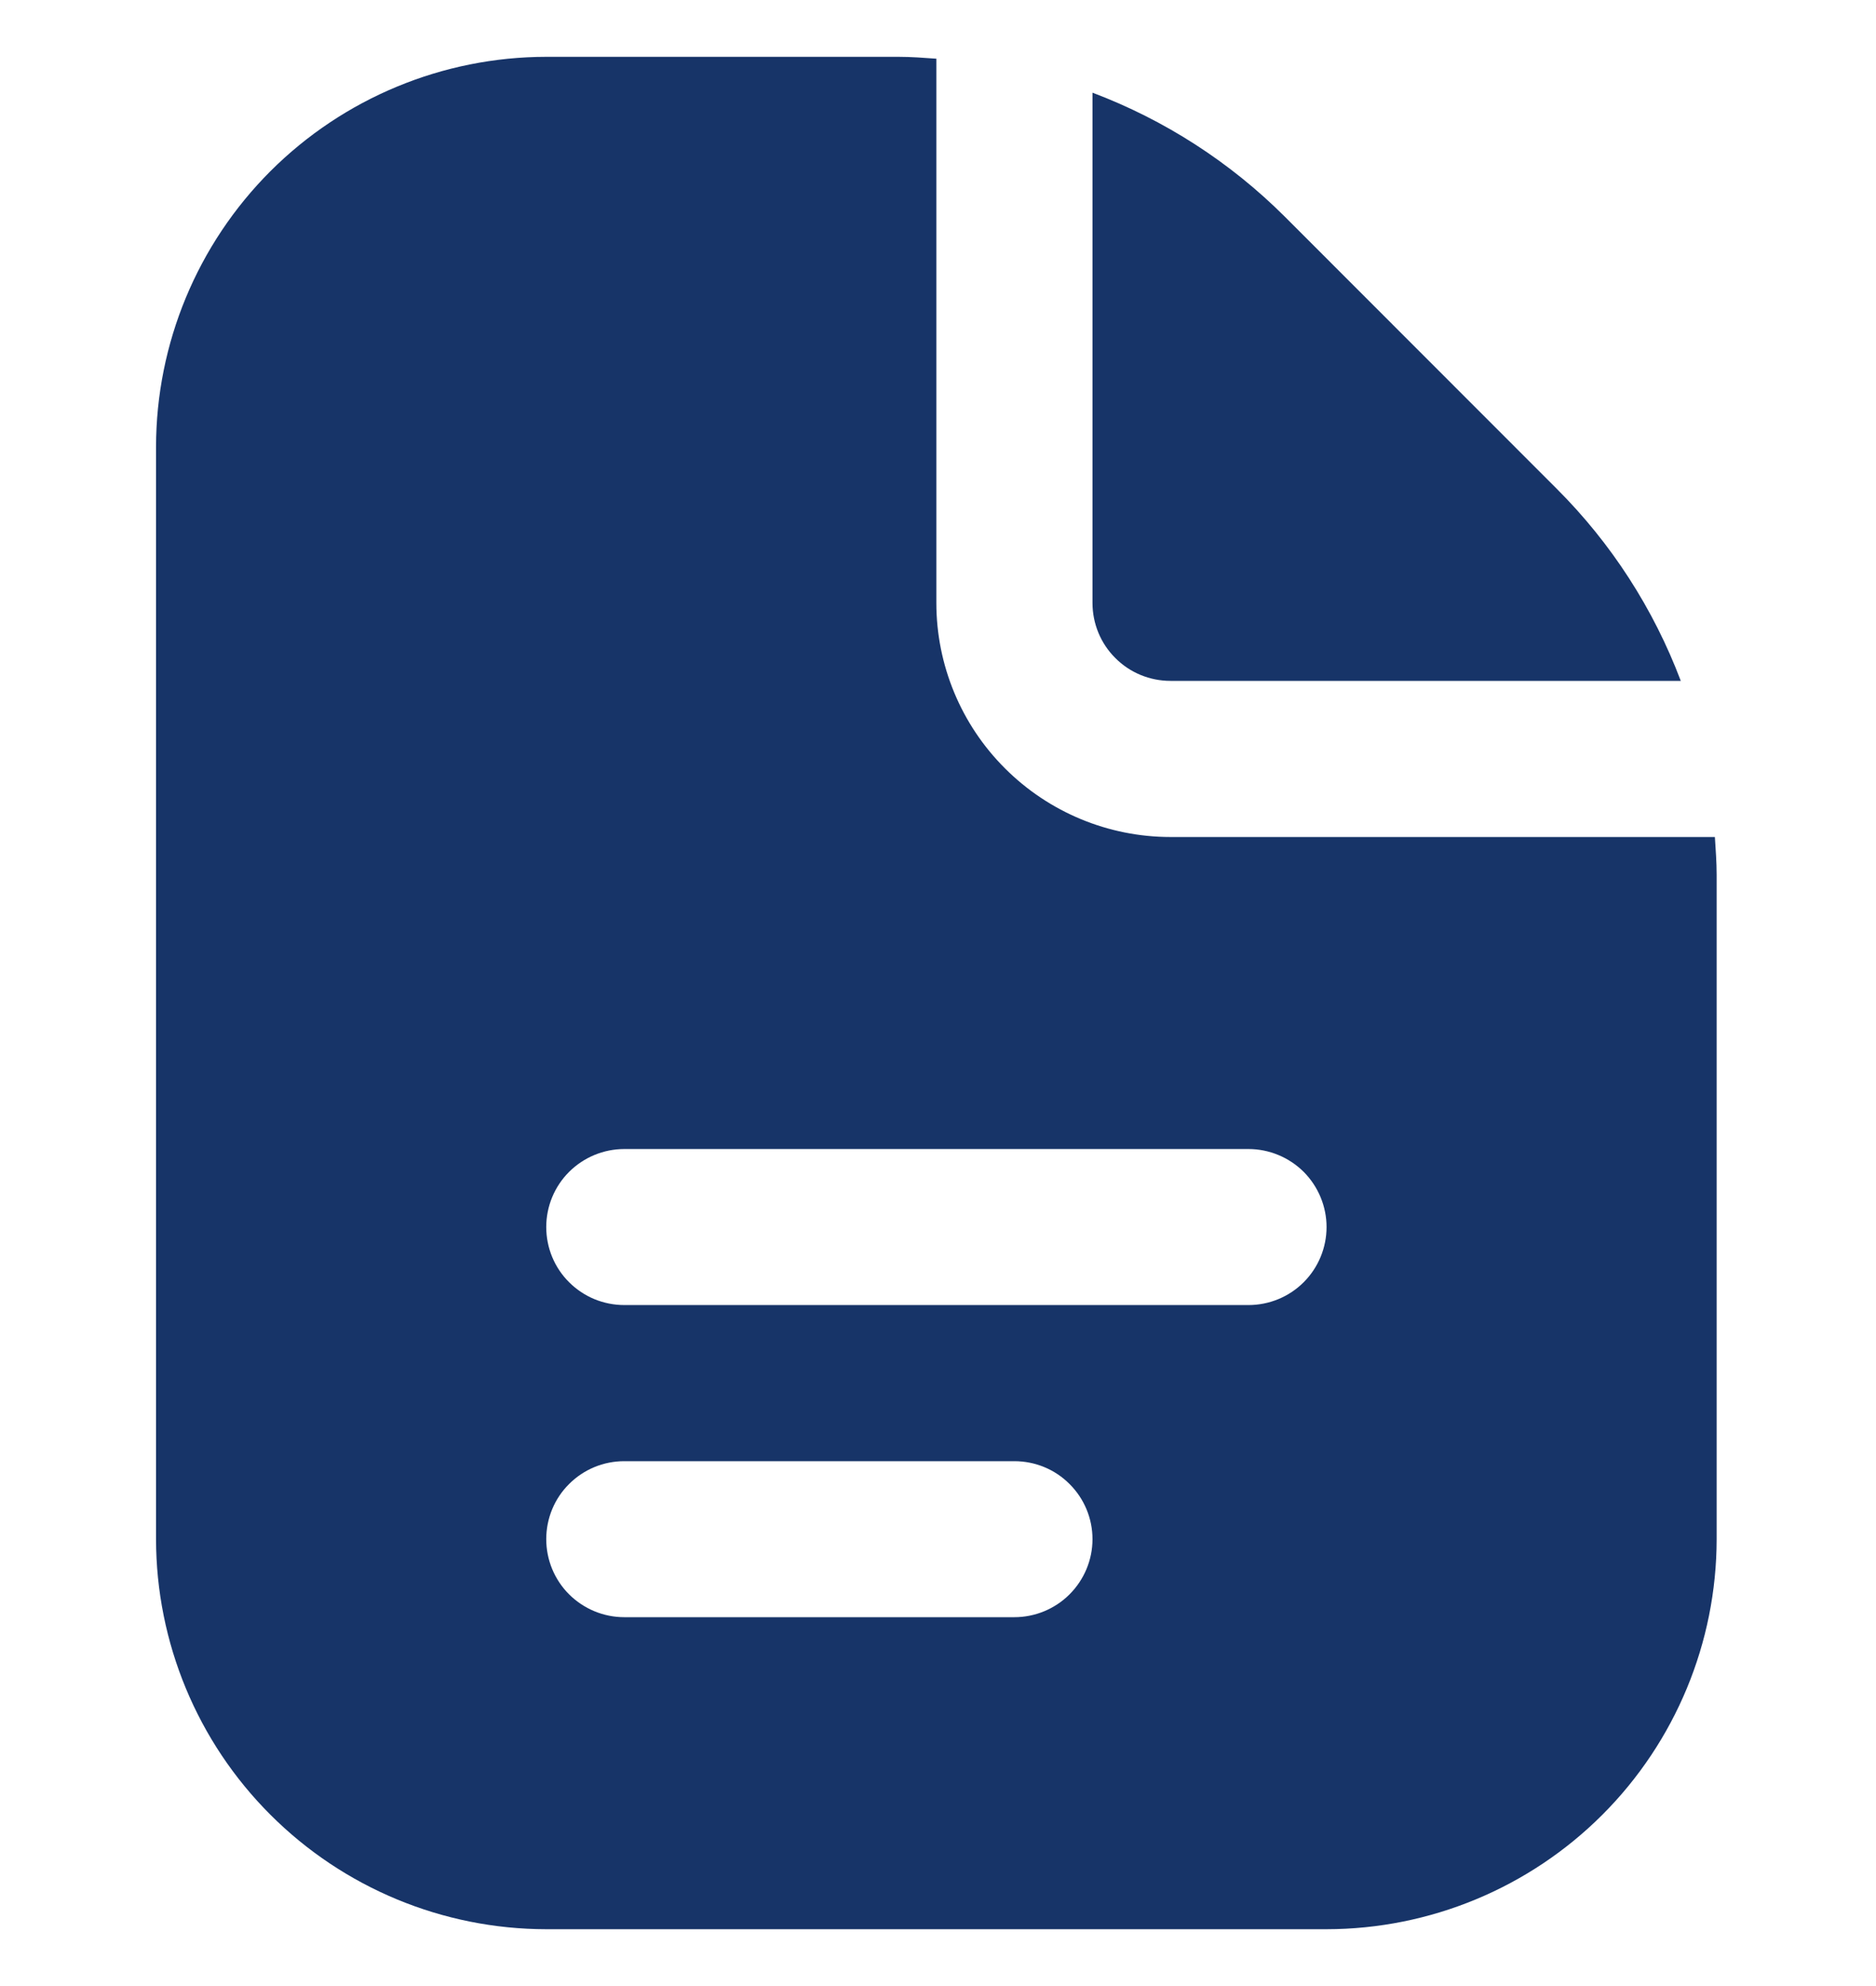<svg width="17" height="18" viewBox="0 0 17 18" fill="none" xmlns="http://www.w3.org/2000/svg">
<g clip-path="url(#clip0_1947_5303)">
<path d="M9.9 5.464V0.84C10.554 1.087 11.148 1.47 11.643 1.964L14.106 4.429C14.601 4.923 14.984 5.517 15.231 6.171H10.607C10.419 6.171 10.239 6.097 10.107 5.964C9.974 5.832 9.9 5.652 9.9 5.464ZM15.556 7.929V13.95C15.555 14.887 15.182 15.786 14.52 16.448C13.857 17.111 12.958 17.484 12.021 17.485H4.95C4.013 17.484 3.114 17.111 2.451 16.448C1.788 15.786 1.415 14.887 1.414 13.95L1.414 4.05C1.415 3.113 1.788 2.214 2.451 1.551C3.114 0.889 4.013 0.516 4.95 0.515L8.142 0.515C8.258 0.515 8.372 0.524 8.485 0.532V5.464C8.485 6.027 8.709 6.567 9.107 6.964C9.505 7.362 10.044 7.586 10.607 7.586H15.54C15.547 7.7 15.556 7.813 15.556 7.929ZM9.9 13.95C9.9 13.762 9.825 13.582 9.692 13.45C9.56 13.317 9.38 13.243 9.192 13.243H5.657C5.469 13.243 5.29 13.317 5.157 13.45C5.024 13.582 4.95 13.762 4.95 13.95C4.95 14.137 5.024 14.317 5.157 14.45C5.29 14.582 5.469 14.657 5.657 14.657H9.192C9.38 14.657 9.56 14.582 9.692 14.45C9.825 14.317 9.9 14.137 9.9 13.95ZM12.021 11.121C12.021 10.934 11.946 10.754 11.814 10.621C11.681 10.489 11.501 10.414 11.314 10.414H5.657C5.469 10.414 5.29 10.489 5.157 10.621C5.024 10.754 4.95 10.934 4.95 11.121C4.95 11.309 5.024 11.489 5.157 11.621C5.29 11.754 5.469 11.828 5.657 11.828H11.314C11.501 11.828 11.681 11.754 11.814 11.621C11.946 11.489 12.021 11.309 12.021 11.121Z" fill="#173468"/>
</g>
<defs>
<clipPath id="clip0_1947_5303">
<rect width="16.971" height="16.971" fill="white" transform="translate(0 0.515)"/>
</clipPath>
</defs>
</svg>

